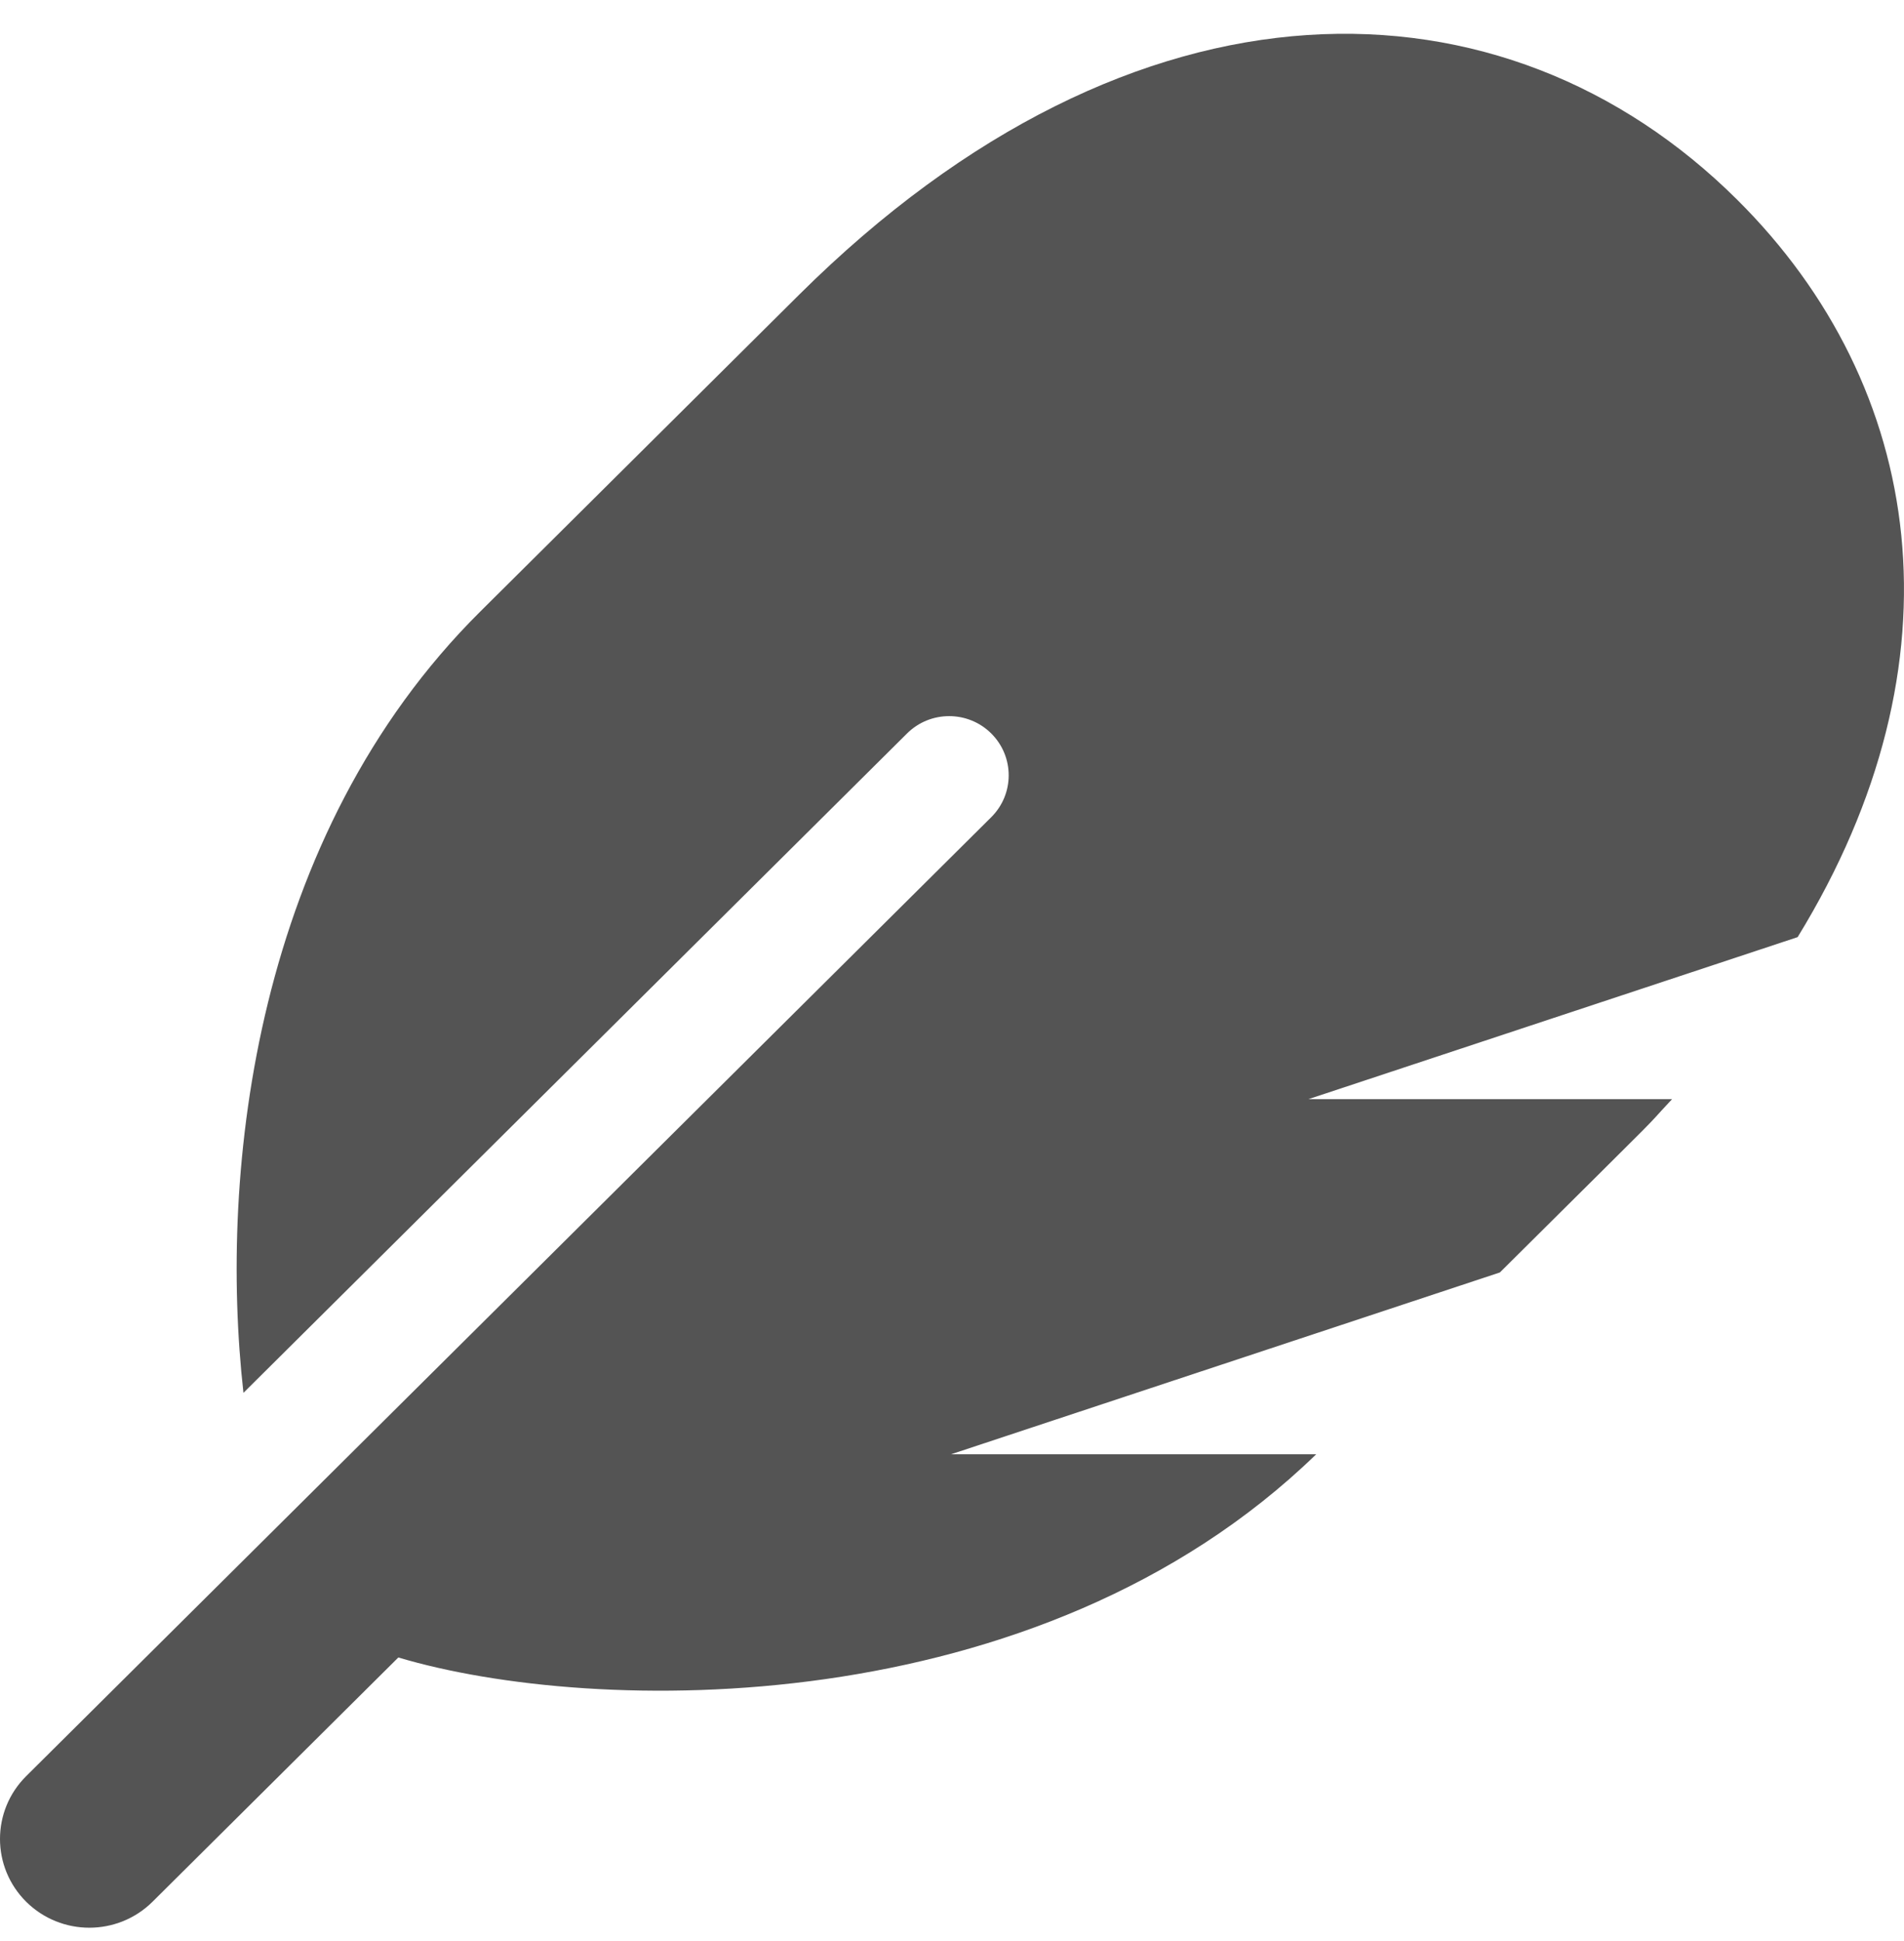 <svg width="52" height="53" viewBox="0 0 52 53" fill="none" xmlns="http://www.w3.org/2000/svg">
<path d="M47.443 5.452C41.091 -0.859 31.024 -1.091 21.821 8.051C13.837 15.981 15.628 14.204 13.112 16.703C6.972 22.802 5.963 31.937 6.649 38.031L24.772 20.027C25.407 19.396 26.437 19.396 27.072 20.027C27.707 20.659 27.707 21.682 27.072 22.313L0.714 48.498C-0.238 49.444 -0.238 50.979 0.714 51.926C1.667 52.872 3.213 52.872 4.166 51.926L10.879 45.257C16.191 46.843 28.335 47.092 35.947 39.708H25.975L40.963 34.744C46.04 29.701 44.657 31.09 45.666 30.012H35.735L49.095 25.588C53.71 18.067 52.579 10.555 47.443 5.452Z" fill="#545454"/>
</svg>
